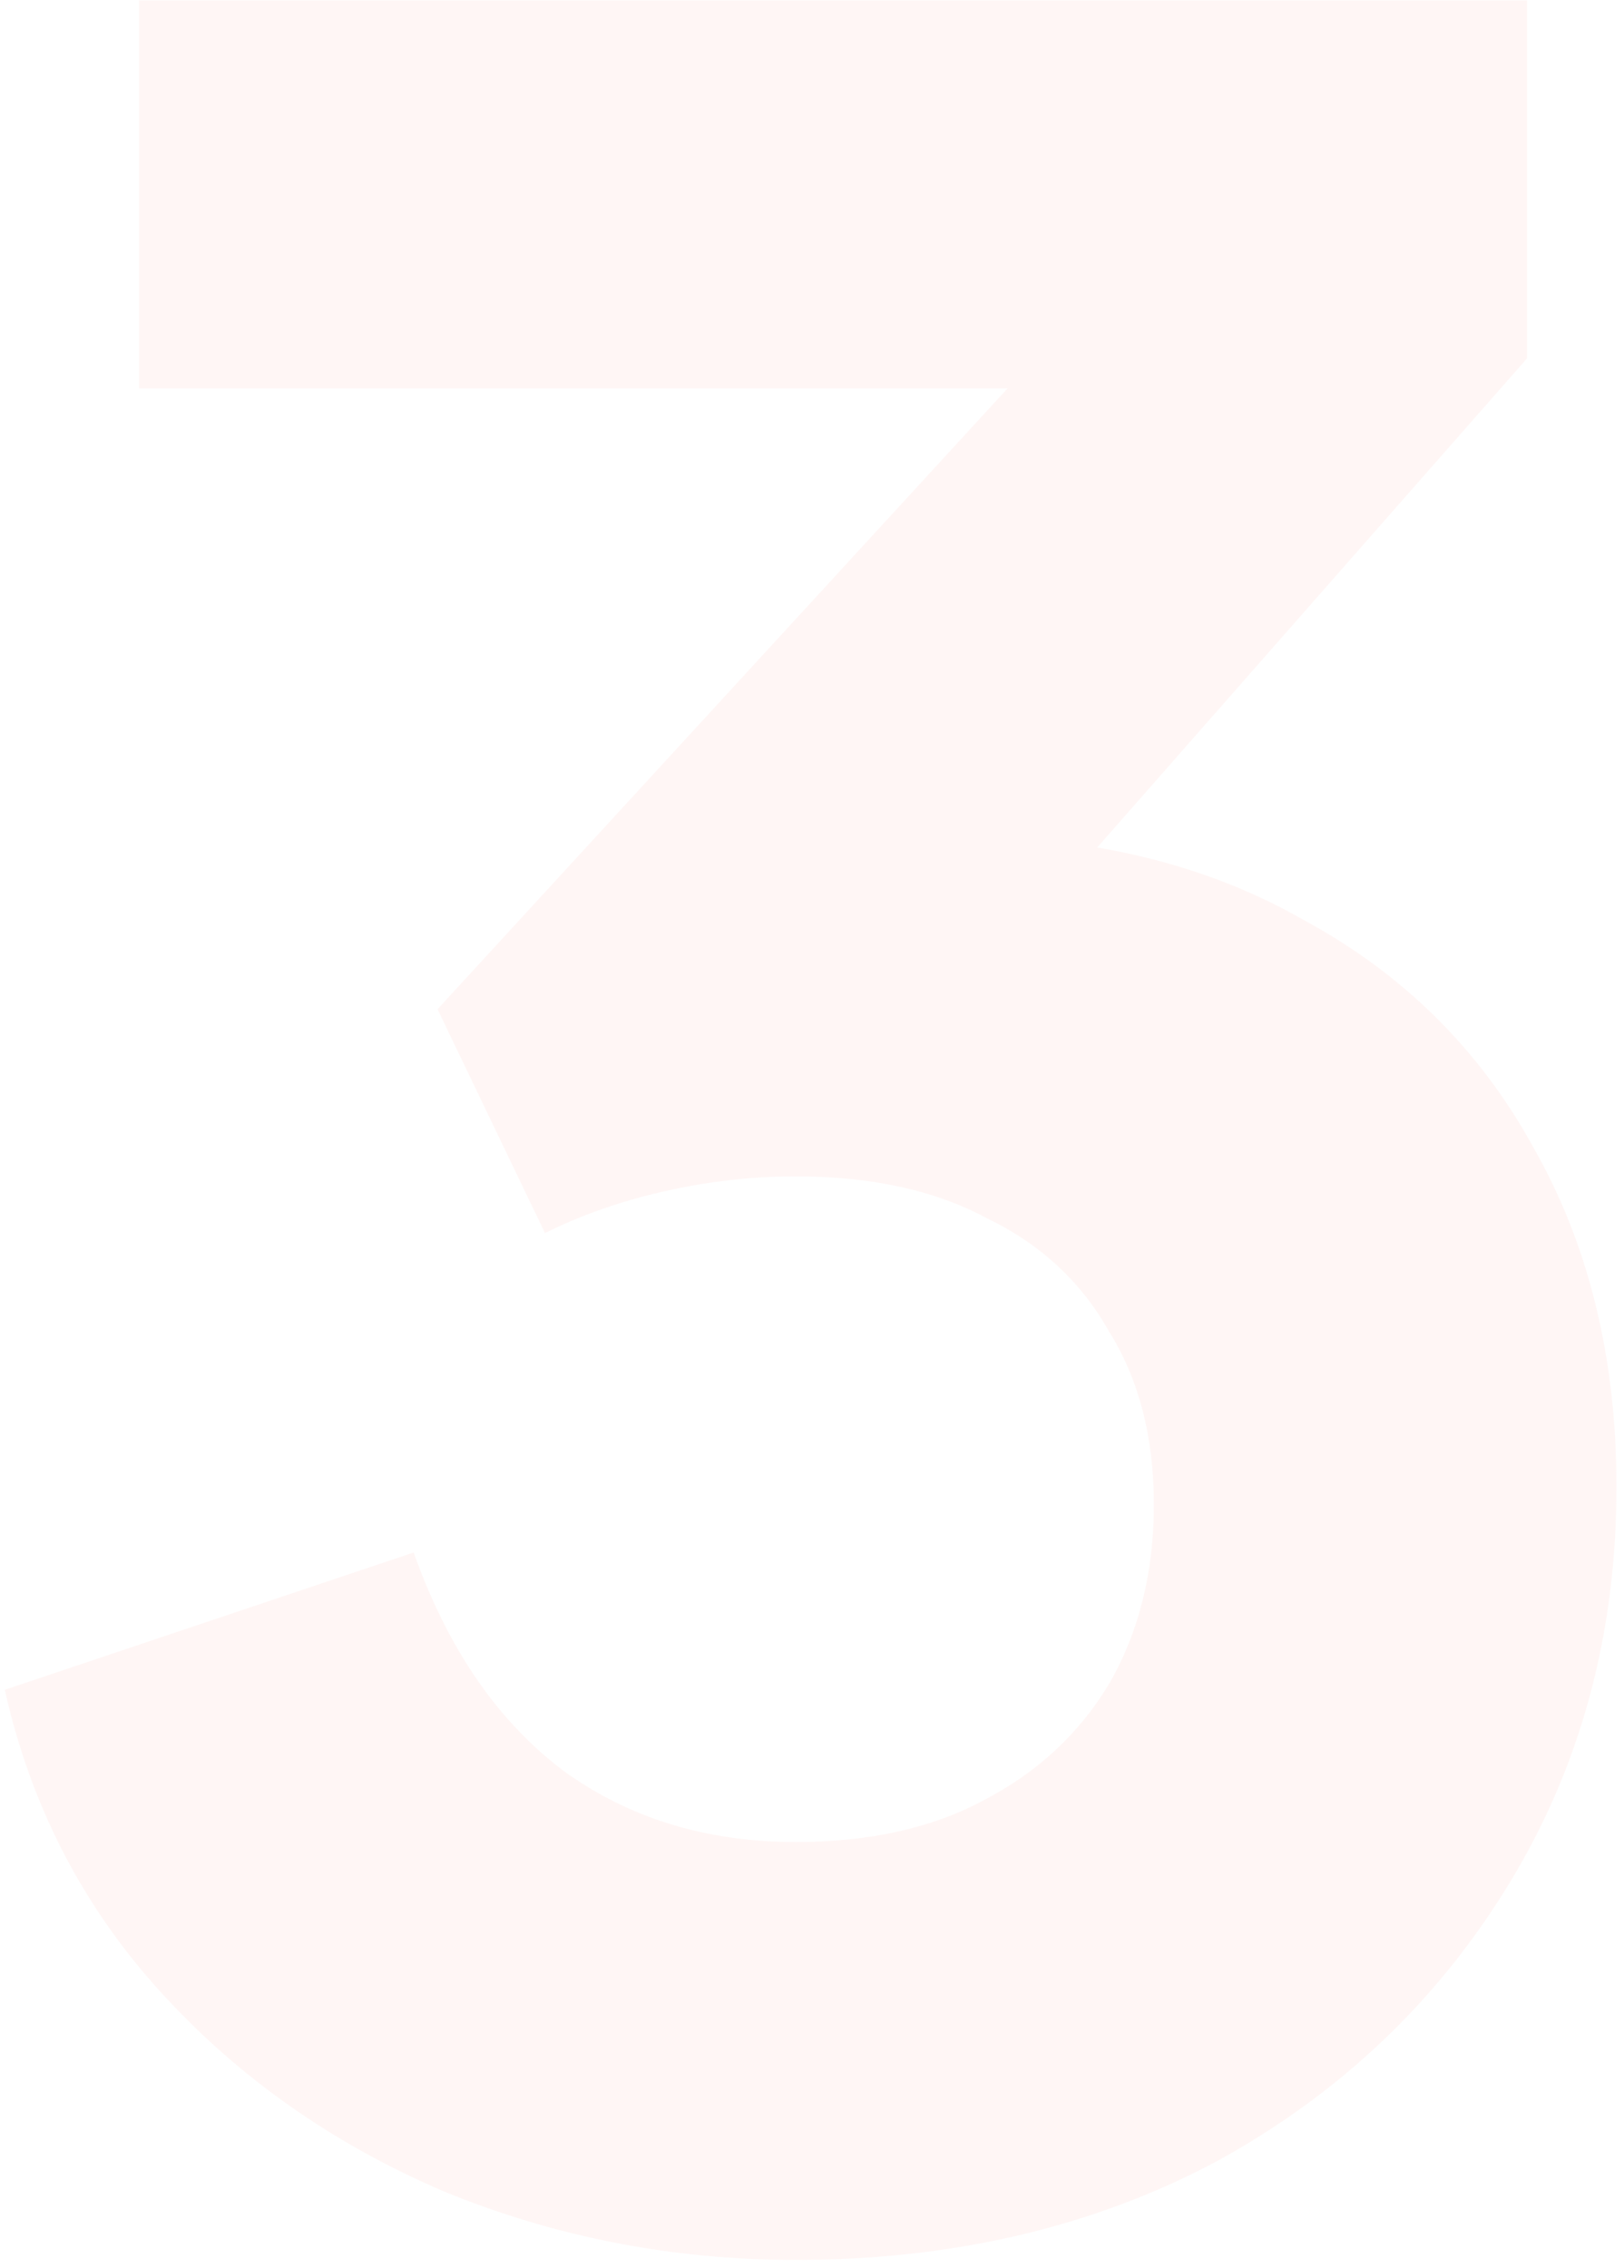 <svg width="111" height="155" viewBox="0 0 111 155" fill="none" xmlns="http://www.w3.org/2000/svg">
<path opacity="0.05" d="M54.386 154.448C45.954 154.448 37.93 152.884 30.314 149.756C22.698 146.492 16.238 141.936 10.934 136.088C5.63 130.24 2.094 123.372 0.326 115.484L28.274 106.1C30.586 112.628 33.986 117.592 38.474 120.992C42.962 124.256 48.266 125.888 54.386 125.888C59.418 125.888 63.702 124.936 67.238 123.032C70.91 121.128 73.766 118.476 75.806 115.076C77.846 111.54 78.866 107.46 78.866 102.836C78.866 98.212 77.846 94.268 75.806 91.004C73.902 87.604 71.114 85.02 67.442 83.252C63.906 81.348 59.554 80.396 54.386 80.396C51.394 80.396 48.402 80.736 45.41 81.416C42.418 82.096 39.698 83.048 37.25 84.272L29.906 68.972L68.87 26.54H9.506V0.02H104.366V24.5L64.382 69.992L65.402 57.14C74.514 57.14 82.402 59.044 89.066 62.852C95.866 66.524 101.102 71.692 104.774 78.356C108.582 85.02 110.486 92.772 110.486 101.612C110.486 111.676 108.038 120.72 103.142 128.744C98.246 136.768 91.582 143.092 83.15 147.716C74.718 152.204 65.13 154.448 54.386 154.448Z" fill="#F44335"/>
</svg>
